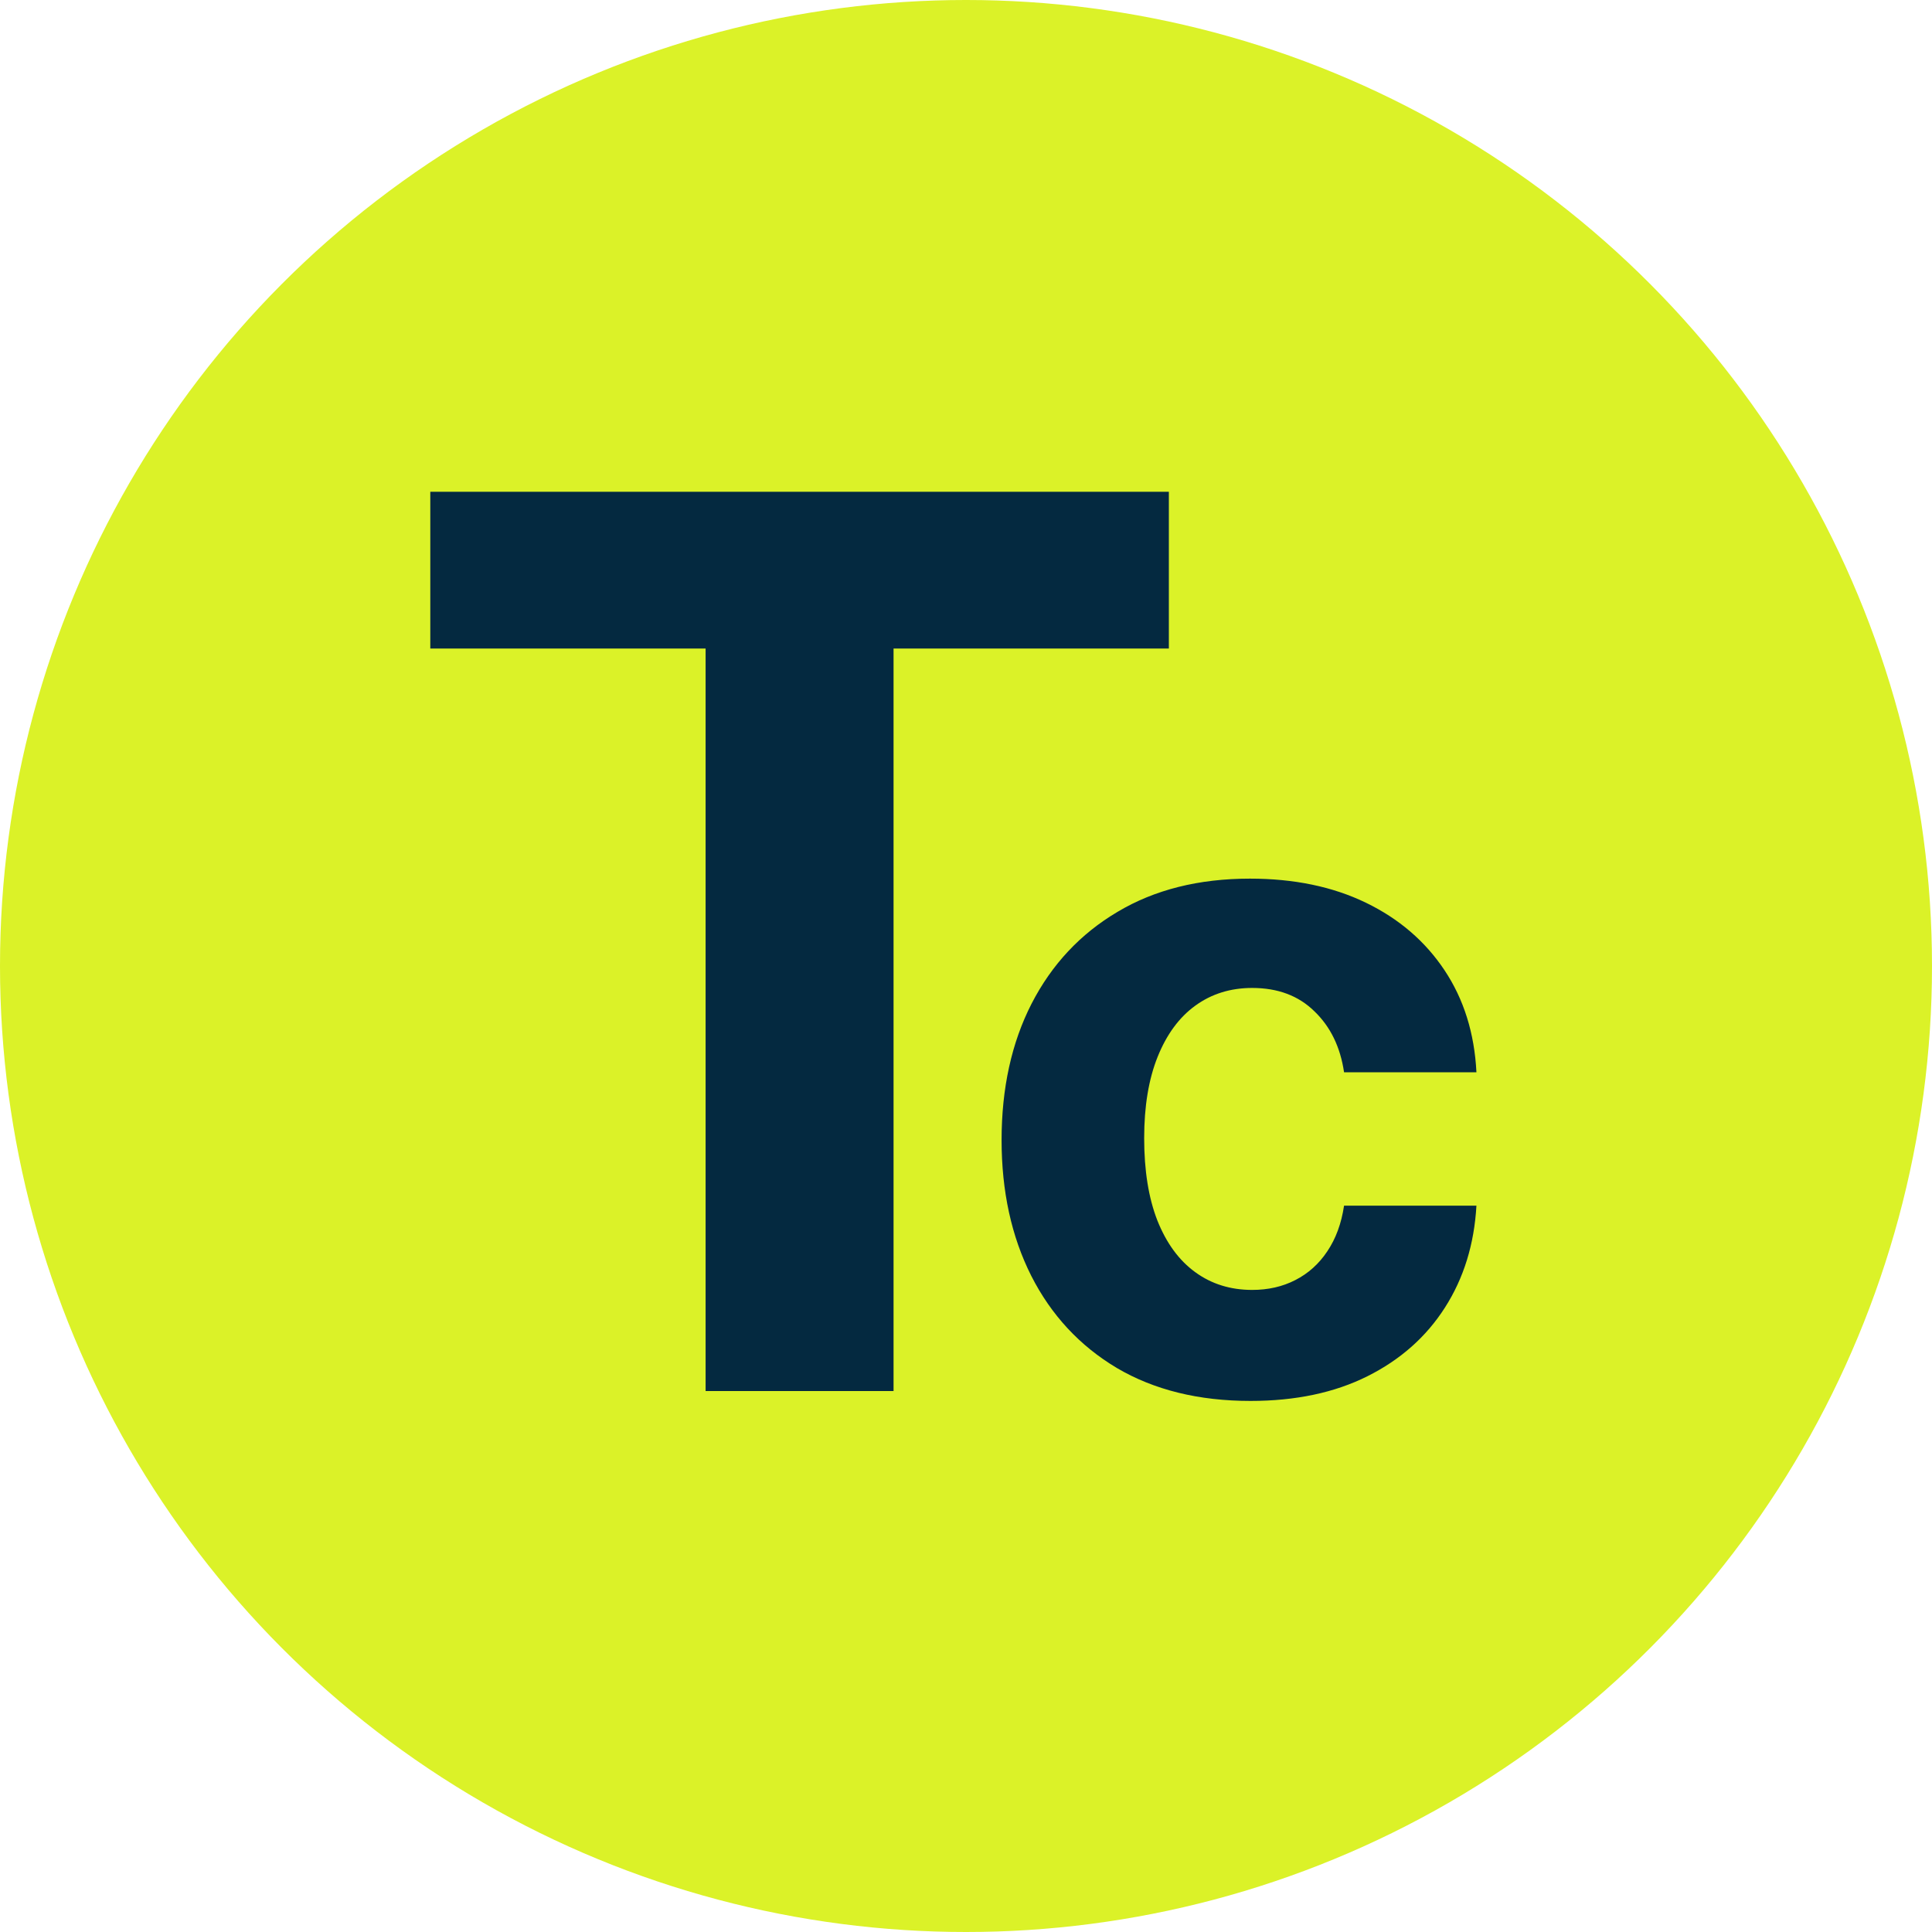 <svg width="50" height="50" viewBox="0 0 50 50" fill="none" xmlns="http://www.w3.org/2000/svg">
<circle cx="25" cy="25" r="25" fill="#DBF228"/>
<path d="M11.136 16.784V12.727H30.25V16.784H23.125V36H18.261V16.784H11.136Z" fill="#042940"/>
<path d="M32.364 36.256C31.023 36.256 29.869 35.972 28.903 35.403C27.943 34.83 27.204 34.034 26.688 33.017C26.176 32 25.921 30.829 25.921 29.506C25.921 28.165 26.179 26.989 26.696 25.977C27.219 24.96 27.96 24.168 28.921 23.599C29.881 23.026 31.023 22.739 32.347 22.739C33.489 22.739 34.489 22.946 35.347 23.361C36.205 23.776 36.883 24.358 37.383 25.108C37.883 25.858 38.159 26.739 38.21 27.75H34.784C34.688 27.097 34.432 26.571 34.017 26.173C33.608 25.77 33.071 25.568 32.406 25.568C31.844 25.568 31.352 25.722 30.932 26.028C30.517 26.329 30.193 26.77 29.96 27.349C29.727 27.929 29.611 28.631 29.611 29.454C29.611 30.29 29.724 31 29.952 31.585C30.185 32.17 30.511 32.617 30.932 32.923C31.352 33.23 31.844 33.383 32.406 33.383C32.821 33.383 33.193 33.298 33.523 33.128C33.858 32.957 34.133 32.71 34.349 32.386C34.571 32.057 34.716 31.662 34.784 31.202H38.21C38.153 32.202 37.881 33.082 37.392 33.844C36.909 34.599 36.242 35.19 35.389 35.617C34.537 36.043 33.528 36.256 32.364 36.256Z" fill="#042940"/>
</svg>
